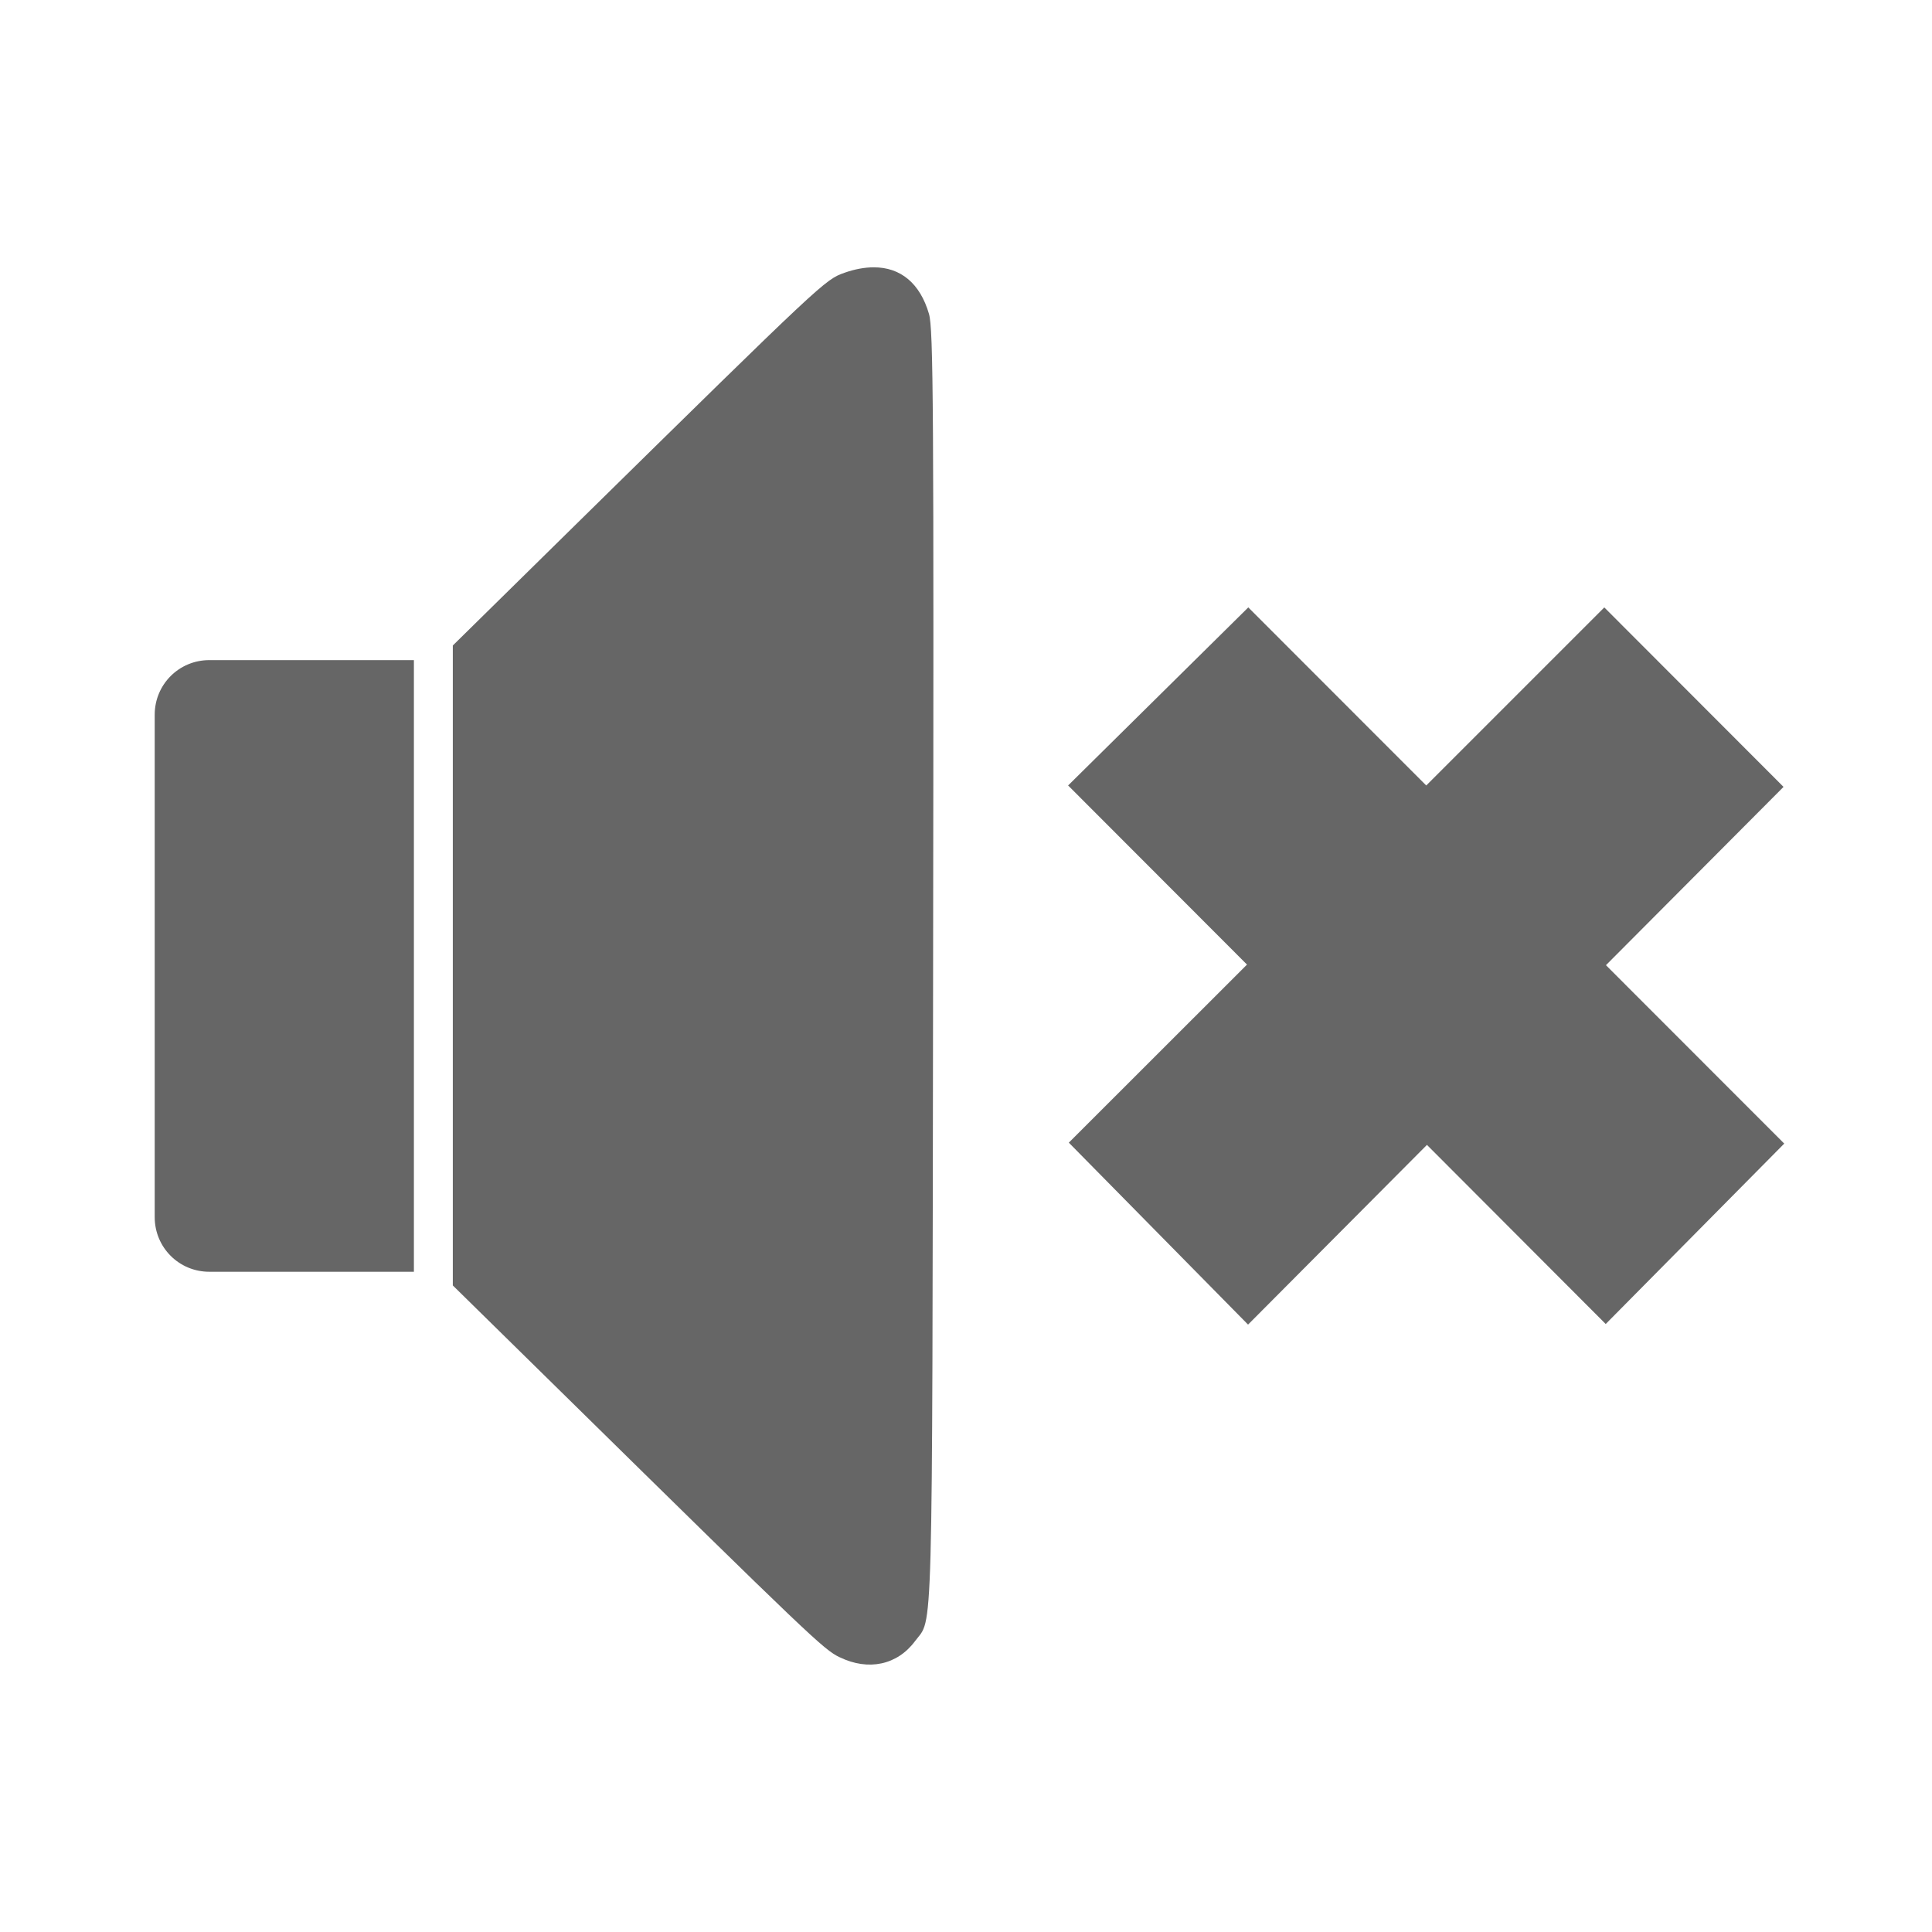 <?xml version="1.0" encoding="UTF-8" standalone="no"?>
<svg
   xmlns:dc="http://purl.org/dc/elements/1.1/"
   xmlns:cc="http://creativecommons.org/ns#"
   xmlns:rdf="http://www.w3.org/1999/02/22-rdf-syntax-ns#"
   xmlns:svg="http://www.w3.org/2000/svg"
   xmlns="http://www.w3.org/2000/svg"
   id="svg2"
   viewBox="0 0 512 512"
   height="100%"
   width="100%"
   version="1.1">
  <defs
     id="defs104" />
  <rect
     style="fill:none;fill-opacity:1"
     id="rect4"
     y="-0"
     x="-0"
     rx="25.988"
     height="512"
     width="512" />
  <path
     id="path7229"
     d="m 231.532,70.844 c -2.37,0.009 -4.951,0.46 -7.719,1.438 -5.19,1.839 -5.353,1.989 -71.25,66.75 l -32.562,32.031 0,14.188 -10.312,-10.312 -54.219,0 c -8.024,0 -14.469,6.445 -14.469,14.469 l 0,133.156 c 0,4.012 1.61,7.628 4.225,10.242 l 179.195,179.195 261.592,0 c 14.397,0 25.988,-11.591 25.988,-25.988 l 0,-238.199 -86.844,-86.844 -47.172,47.172 -47.172,-47.172 -1.553,1.533 -87.713,-87.713 c -2.622,-2.622 -6.013,-3.96 -10.016,-3.945 z"
     style="color:#000000;opacity:0.0;fill:#000000" />
  <path
     id="path6700"
     d="m 231.531,70.843 c -2.37,0.009 -4.951,0.46 -7.719,1.438 -5.19,1.839 -5.353,1.989 -71.25,66.75 l -32.562,32.031 0,169.594 28.375,27.875 c 66.713,65.575 69.856,68.57 74.125,70.656 l 0.031,0 c 7.607,3.693 15.259,2.06 19.969,-4.281 4.806,-6.48 4.531,4.759 4.781,-178.031 0.206,-149.65 0.07,-169.683 -1.094,-173.688 -2.361,-8.125 -7.545,-12.37 -14.656,-12.344 z m 99.281,90.125 -47.75,47.188 47.406,47.469 -47.219,47.188 47.5,48.219 47.406,-47.625 47.375,47.469 47.312,-47.812 -47.25,-47.281 47.062,-47.25 -47.5,-47.562 -47.188,47.188 -47.156,-47.188 z M 55.468,174.937 c -8.024,0 -14.469,6.445 -14.469,14.469 l 0,133.156 c 0,8.024 6.445,14.469 14.469,14.469 l 54.219,0 0,-162.094 -54.219,0 z"
     style="color:#000000;fill:#666666" />
</svg>
